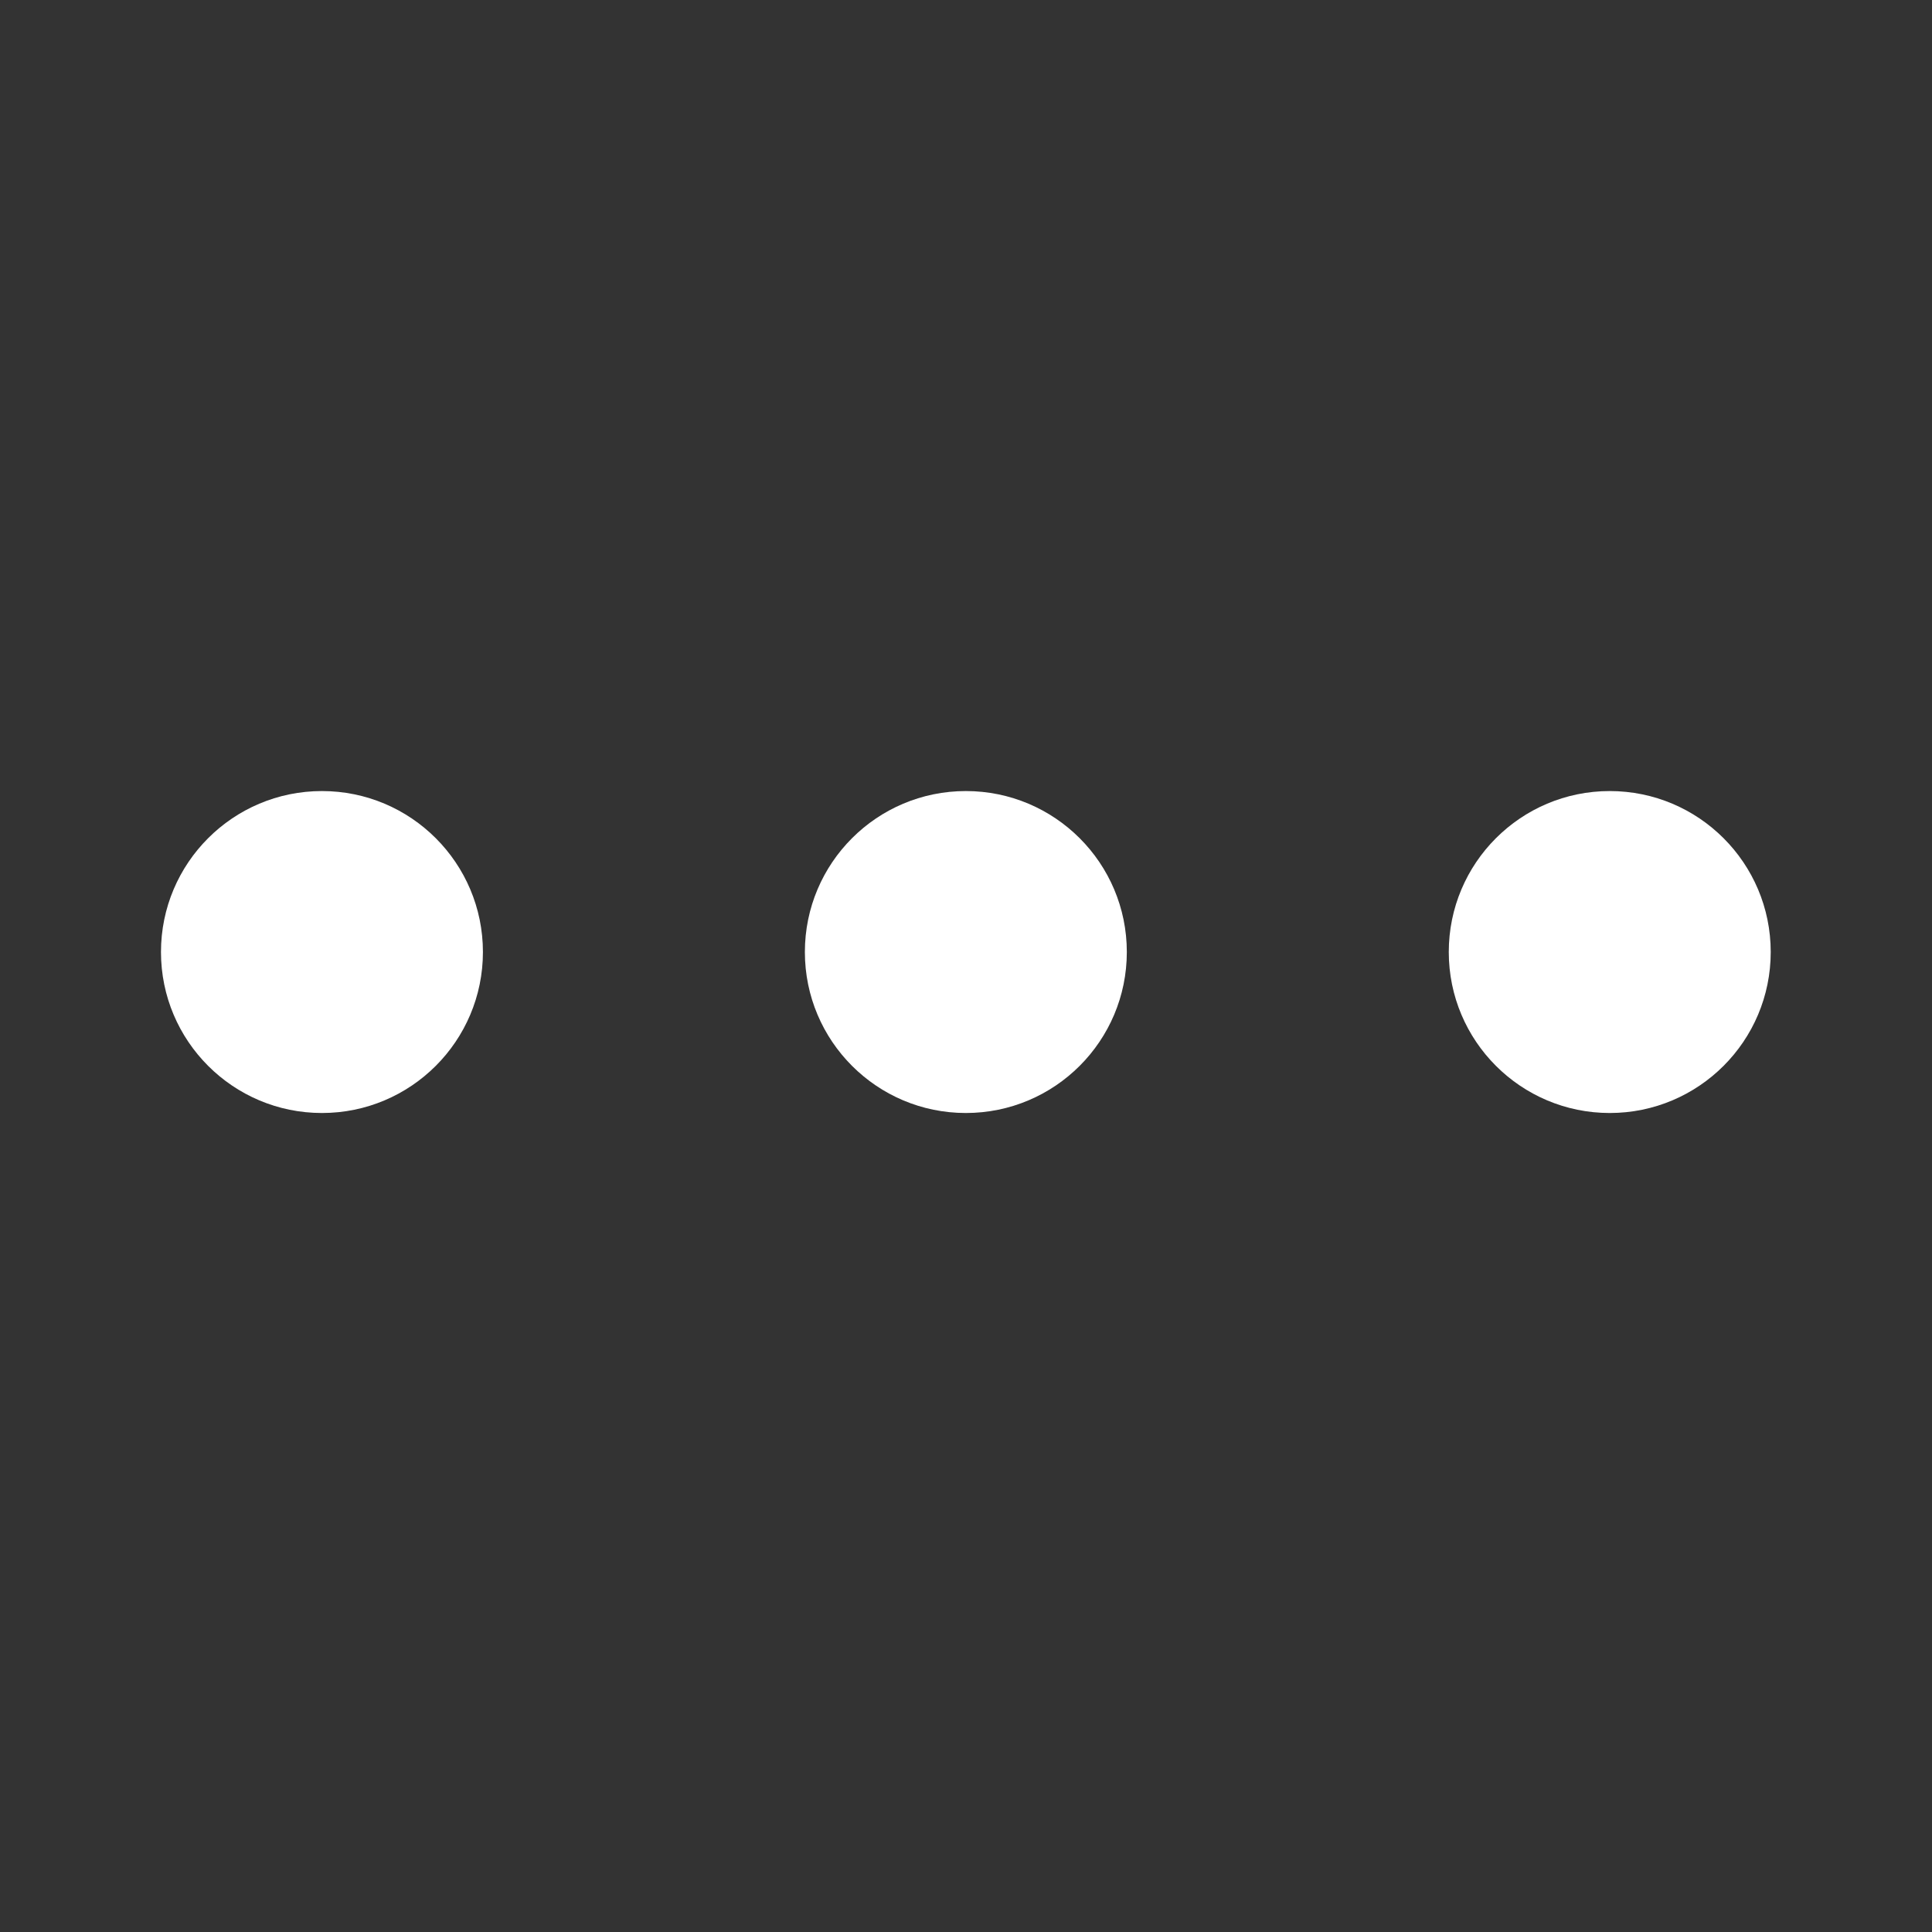 <?xml version="1.0" encoding="UTF-8" standalone="no"?>
<!-- Created with Inkscape (http://www.inkscape.org/) -->

<svg
   width="48"
   height="48"
   viewBox="0 0 48 48"
   id="svg4366"
   version="1.1"
   inkscape:version="1.1 (c4e8f9ed74, 2021-05-24)"
   sodipodi:docname="activities-simple.svg"
   xmlns:inkscape="http://www.inkscape.org/namespaces/inkscape"
   xmlns:sodipodi="http://sodipodi.sourceforge.net/DTD/sodipodi-0.dtd"
   xmlns="http://www.w3.org/2000/svg"
   xmlns:svg="http://www.w3.org/2000/svg"
   xmlns:rdf="http://www.w3.org/1999/02/22-rdf-syntax-ns#"
   xmlns:cc="http://creativecommons.org/ns#"
   xmlns:dc="http://purl.org/dc/elements/1.1/">
  <rect x="0" y="0" width="48" height="48" fill="#333333" stroke="none"/>
  <defs
     id="defs4368" />
  <sodipodi:namedview
     id="base"
     pagecolor="#d1d1d1"
     bordercolor="#666666"
     borderopacity="1.0"
     inkscape:pageopacity="0"
     inkscape:pageshadow="2"
     inkscape:zoom="7.919596"
     inkscape:cx="-12.753176"
     inkscape:cy="16.920055"
     inkscape:document-units="px"
     inkscape:current-layer="layer1"
     showgrid="false"
     units="px"
     inkscape:window-width="1920"
     inkscape:window-height="1016"
     inkscape:window-x="0"
     inkscape:window-y="28"
     inkscape:window-maximized="1"
     inkscape:pagecheckerboard="0" />
  <g
     inkscape:label="Layer 1"
     inkscape:groupmode="layer"
     id="layer1"
     transform="translate(0,-1029.862)">
    <g
       id="g4494"
       transform="matrix(2.133,0,0,2.133,3.75e-7,-1167.177)">
      <circle
         r="1.875"
         cy="1041.112"
         cx="3.75"
         id="circle4787"
         style="opacity:1;fill:#ffffff;fill-opacity:1;stroke:none;stroke-width:0.938;stroke-opacity:1" />
      <circle
         r="1.875"
         style="opacity:1;fill:#ffffff;fill-opacity:1;stroke:none;stroke-width:0.938;stroke-opacity:1"
         id="circle4789"
         cx="11.25"
         cy="1041.112" />
      <circle
         r="1.875"
         cy="1041.112"
         cx="18.75"
         id="circle4791"
         style="opacity:1;fill:#ffffff;fill-opacity:1;stroke:none;stroke-width:0.938;stroke-opacity:1" />
    </g>
  </g>
</svg>
